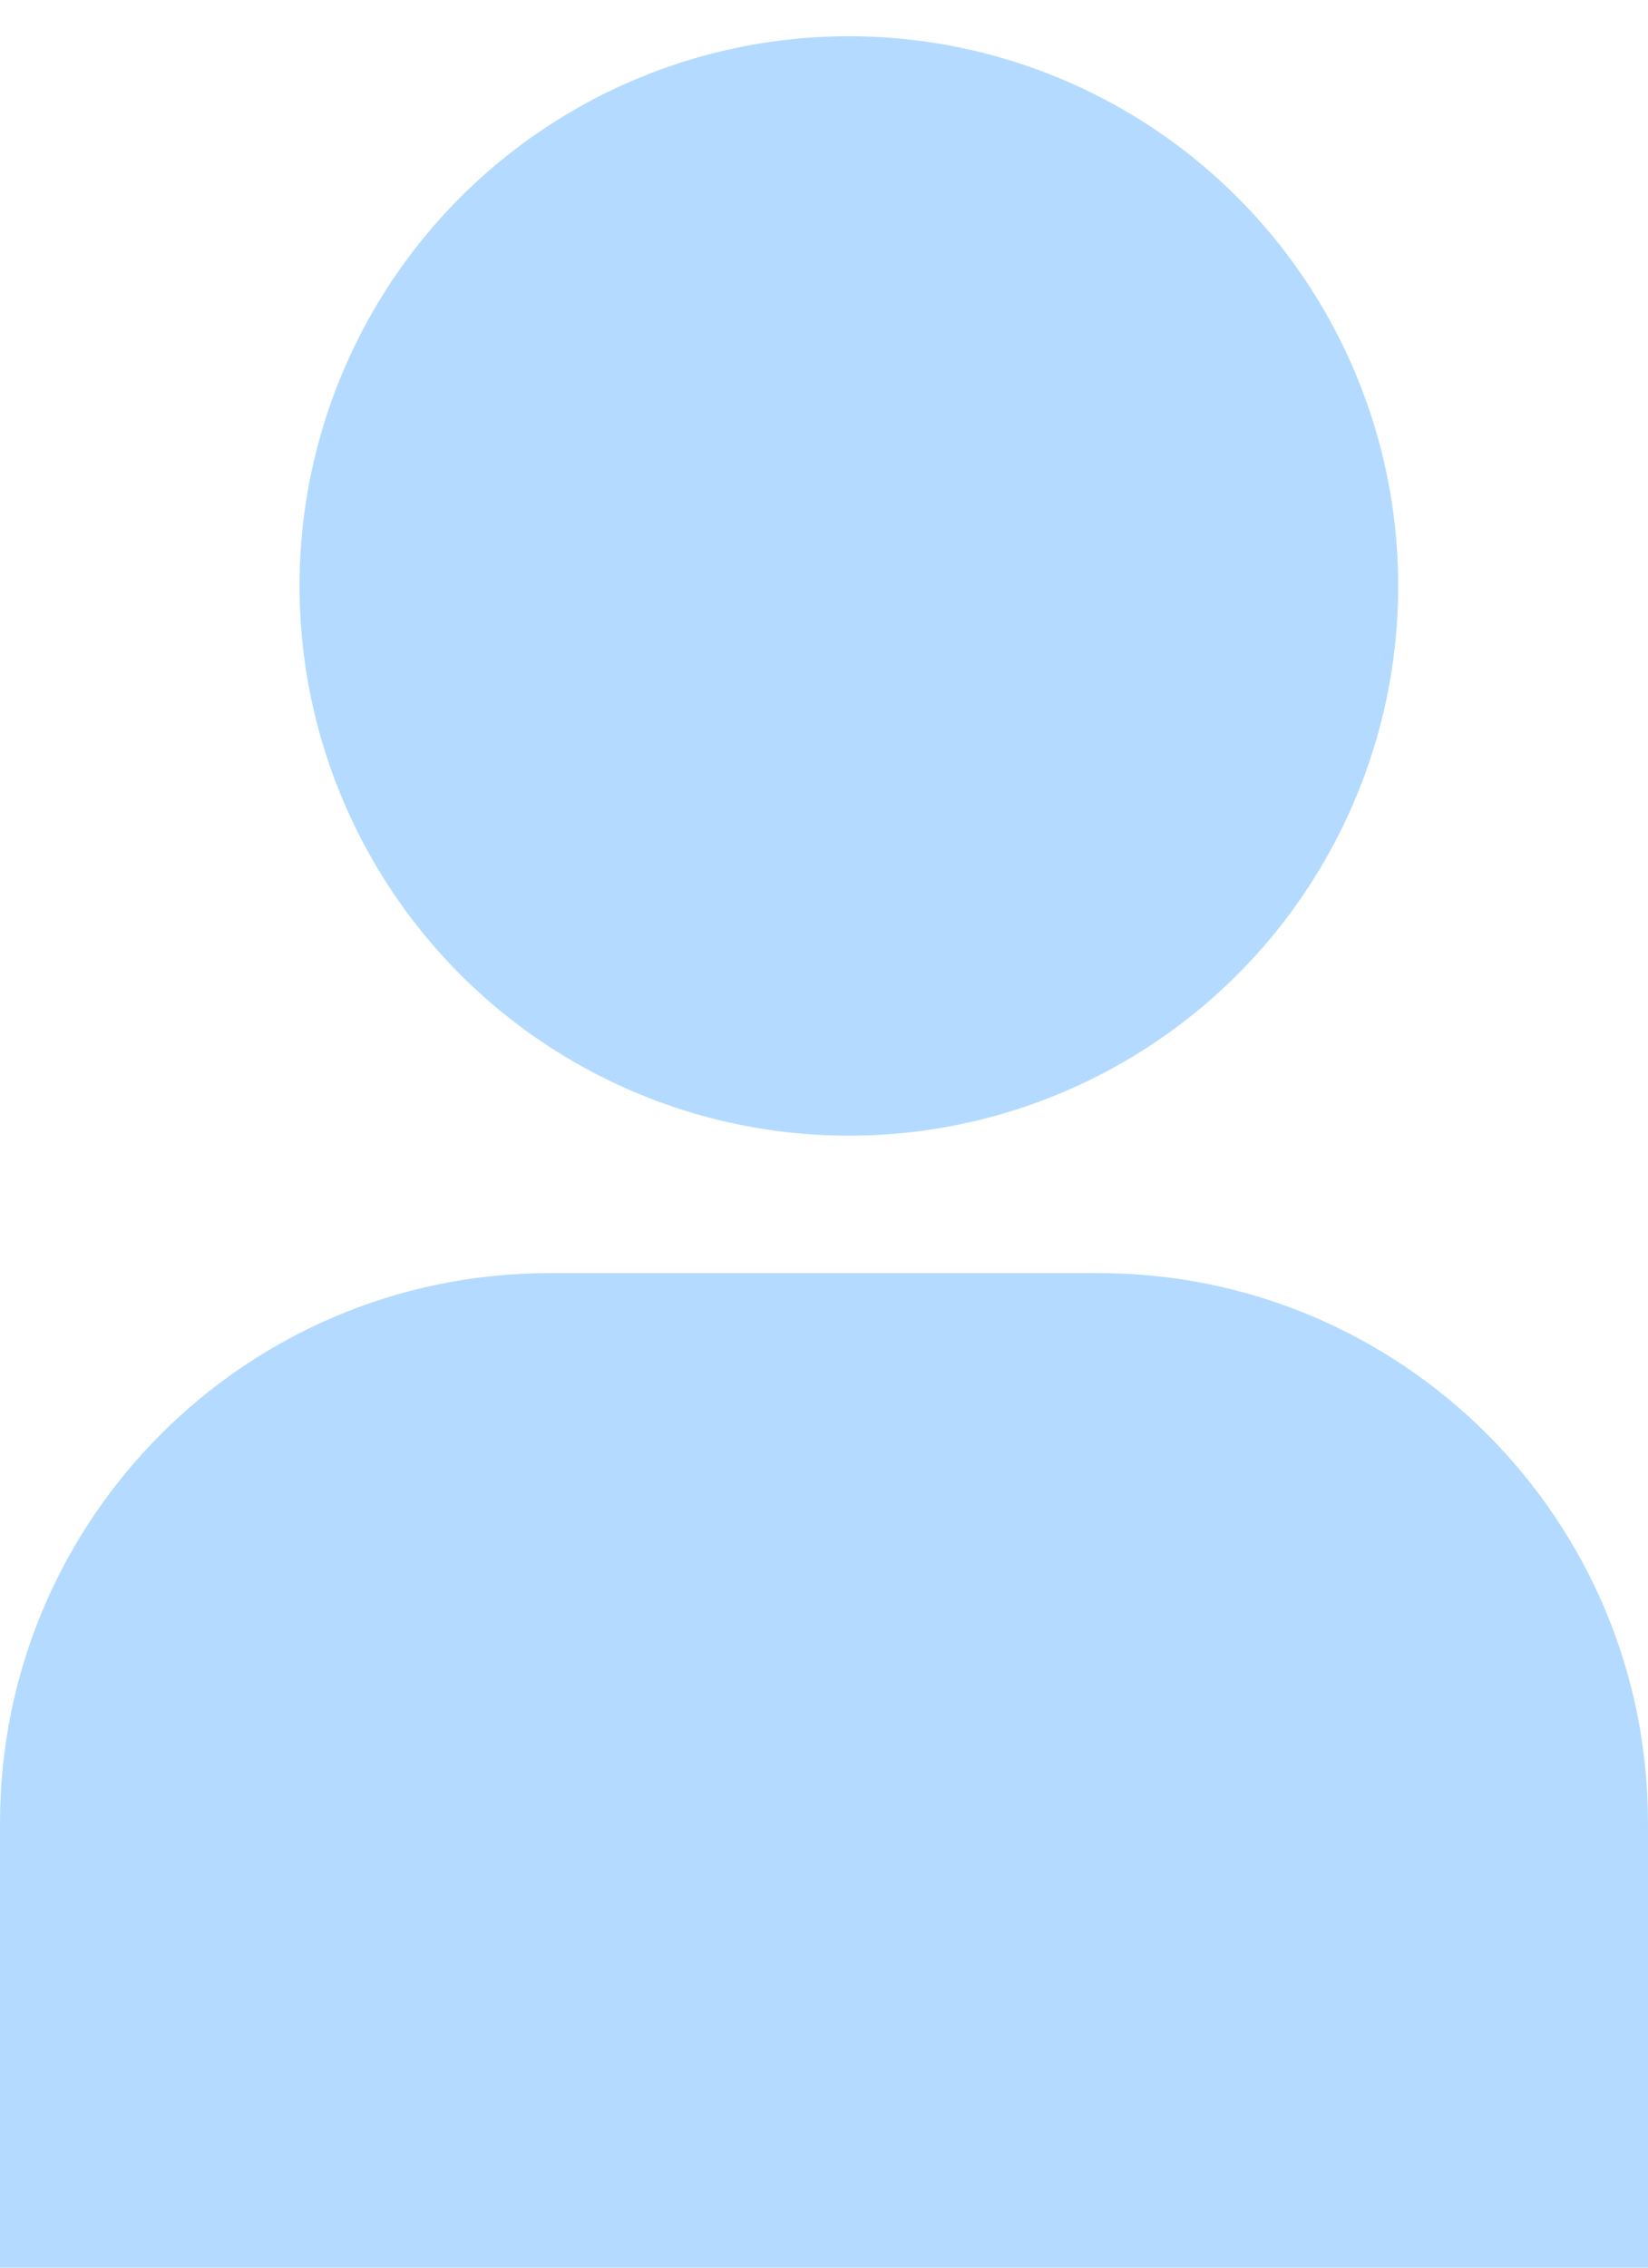 <svg width="24" height="33" viewBox="0 0 24 33" fill="none" xmlns="http://www.w3.org/2000/svg">
<path d="M0 26.527C0 22.109 3.582 18.527 8 18.527H16C20.418 18.527 24 22.109 24 26.527V34.527C24 38.946 20.418 42.527 16 42.527H8C3.582 42.527 0 38.946 0 34.527V26.527Z" fill="#B4DBFF"/>
<circle cx="12.362" cy="8.527" r="8" fill="#B4DBFF"/>
</svg>

